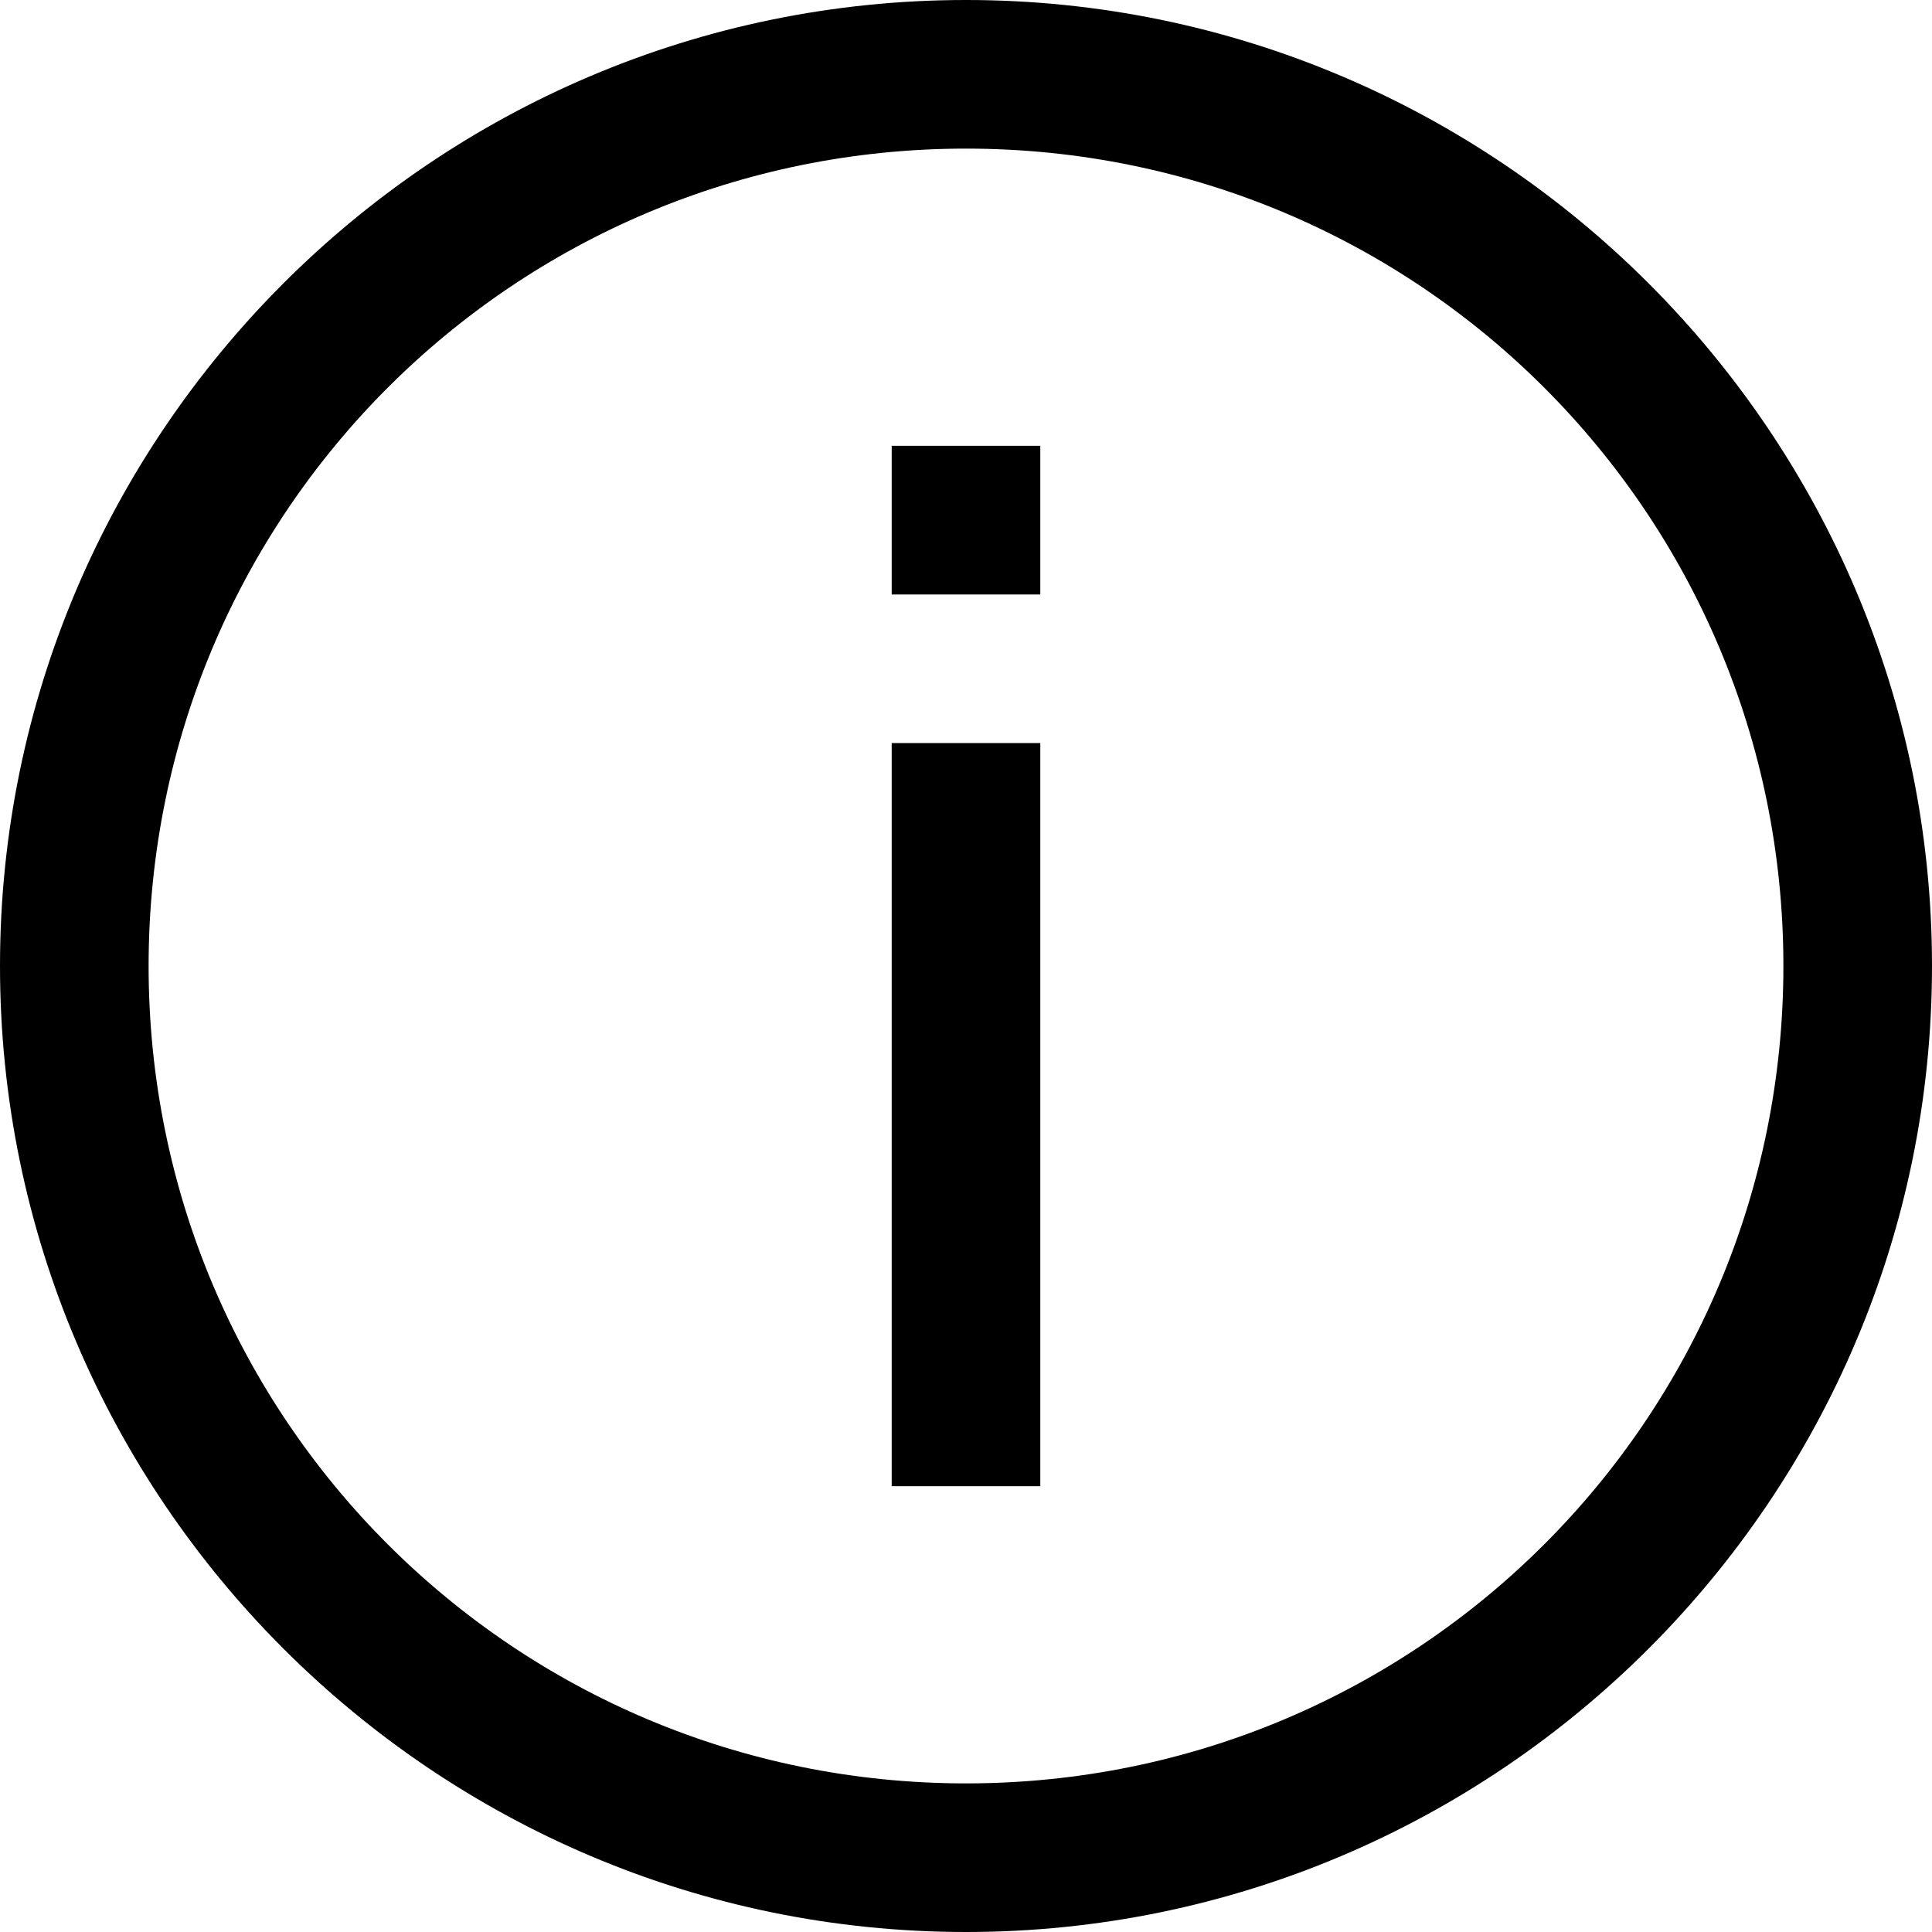 <svg width="100%" height="100%" viewBox="0 0 37 37" fill="none" xmlns="http://www.w3.org/2000/svg">
<path d="M18.5 0C8.305 0 0 8.305 0 18.5C0 28.695 8.305 37 18.5 37C28.695 37 37 28.695 37 18.5C37 8.305 28.695 0 18.5 0ZM18.5 2.846C27.161 2.846 34.154 9.839 34.154 18.5C34.154 27.161 27.161 34.154 18.5 34.154C9.839 34.154 2.846 27.161 2.846 18.5C2.846 9.839 9.839 2.846 18.5 2.846ZM17.077 8.538V11.385H19.923V8.538H17.077ZM17.077 14.231V28.462H19.923V14.231H17.077Z" fill="currentColor"/>
</svg>
